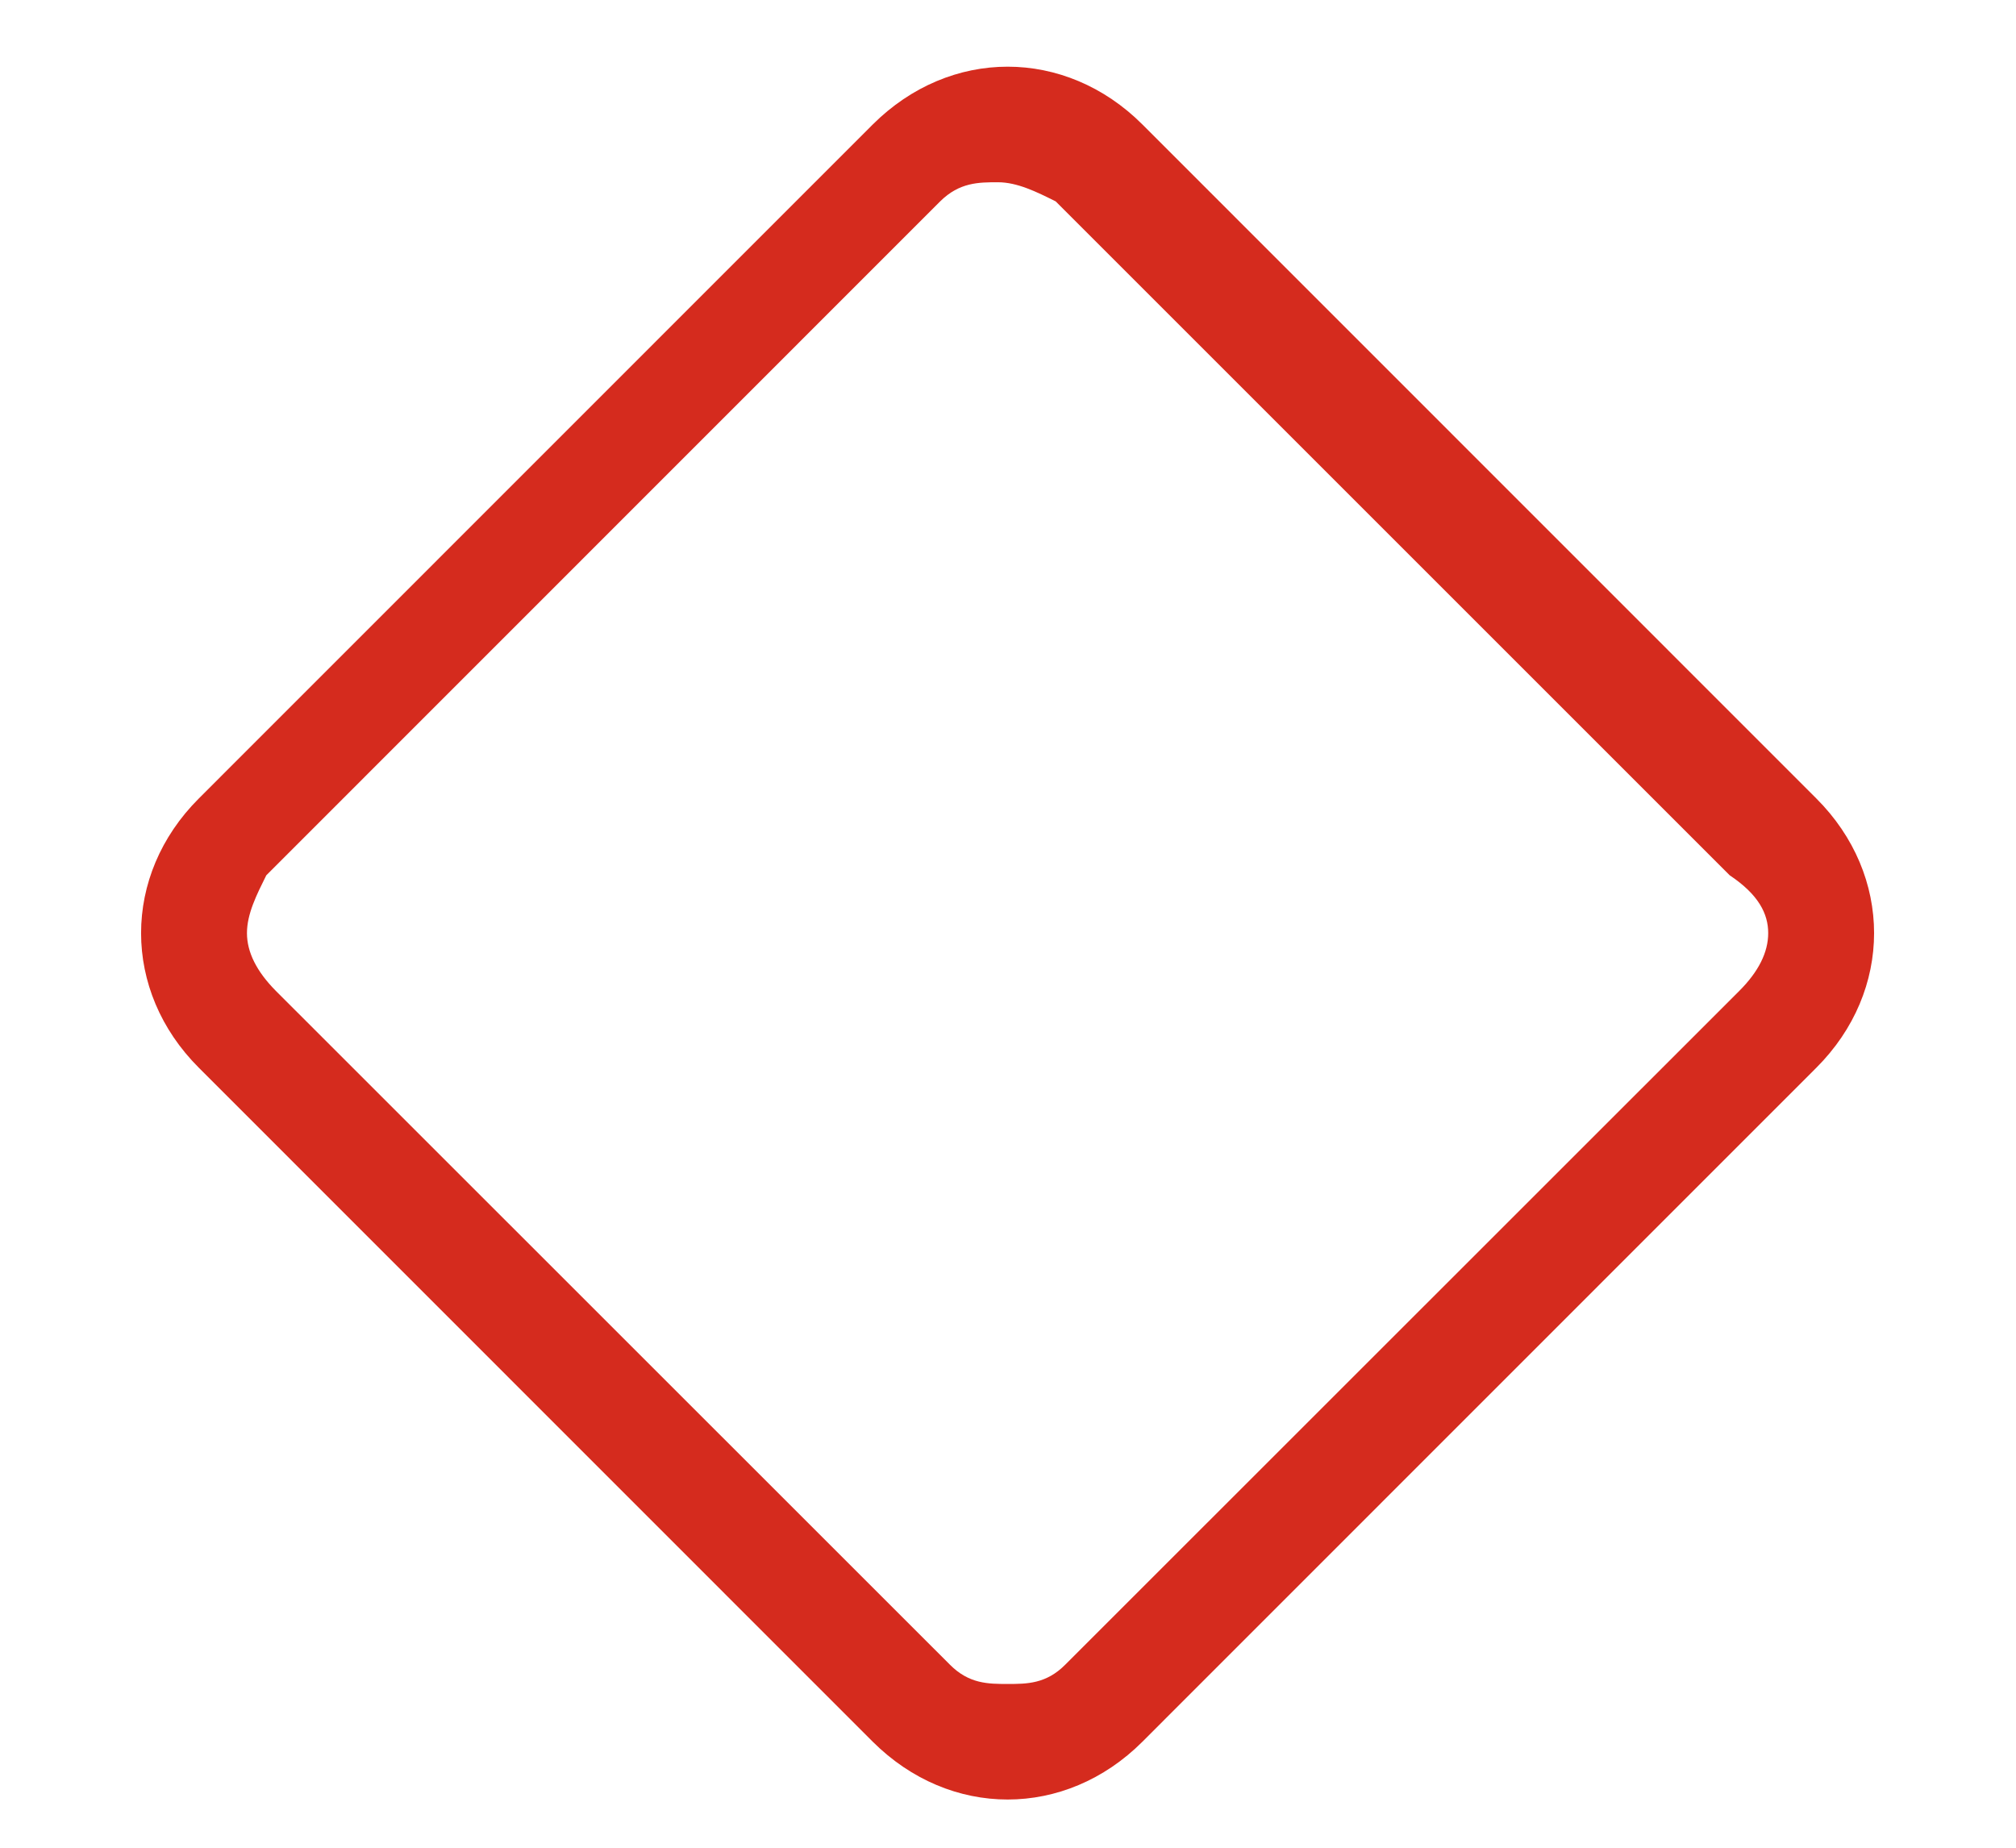 <svg width="12" height="11" viewBox="0 0 12 11" fill="none" xmlns="http://www.w3.org/2000/svg">
<path fill-rule="evenodd" clip-rule="evenodd" d="M6.8 0.741L10.811 4.753C11.27 5.211 11.27 5.899 10.811 6.357L6.8 10.369C6.571 10.598 6.284 10.713 5.998 10.713C5.711 10.713 5.425 10.598 5.195 10.369L1.184 6.357C0.725 5.899 0.725 5.211 1.184 4.753L5.195 0.741C5.425 0.512 5.711 0.397 5.998 0.397C6.284 0.397 6.571 0.512 6.8 0.741ZM6.341 9.91L10.353 5.899C10.468 5.784 10.525 5.669 10.525 5.555C10.525 5.44 10.468 5.326 10.296 5.211L6.284 1.199C6.17 1.142 6.055 1.085 5.94 1.085C5.826 1.085 5.711 1.085 5.596 1.199L1.585 5.211C1.528 5.326 1.47 5.44 1.47 5.555C1.47 5.669 1.528 5.784 1.642 5.899L5.654 9.91C5.768 10.025 5.883 10.025 5.998 10.025C6.112 10.025 6.227 10.025 6.341 9.91Z" fill="#D52B1E"></path>
</svg>
